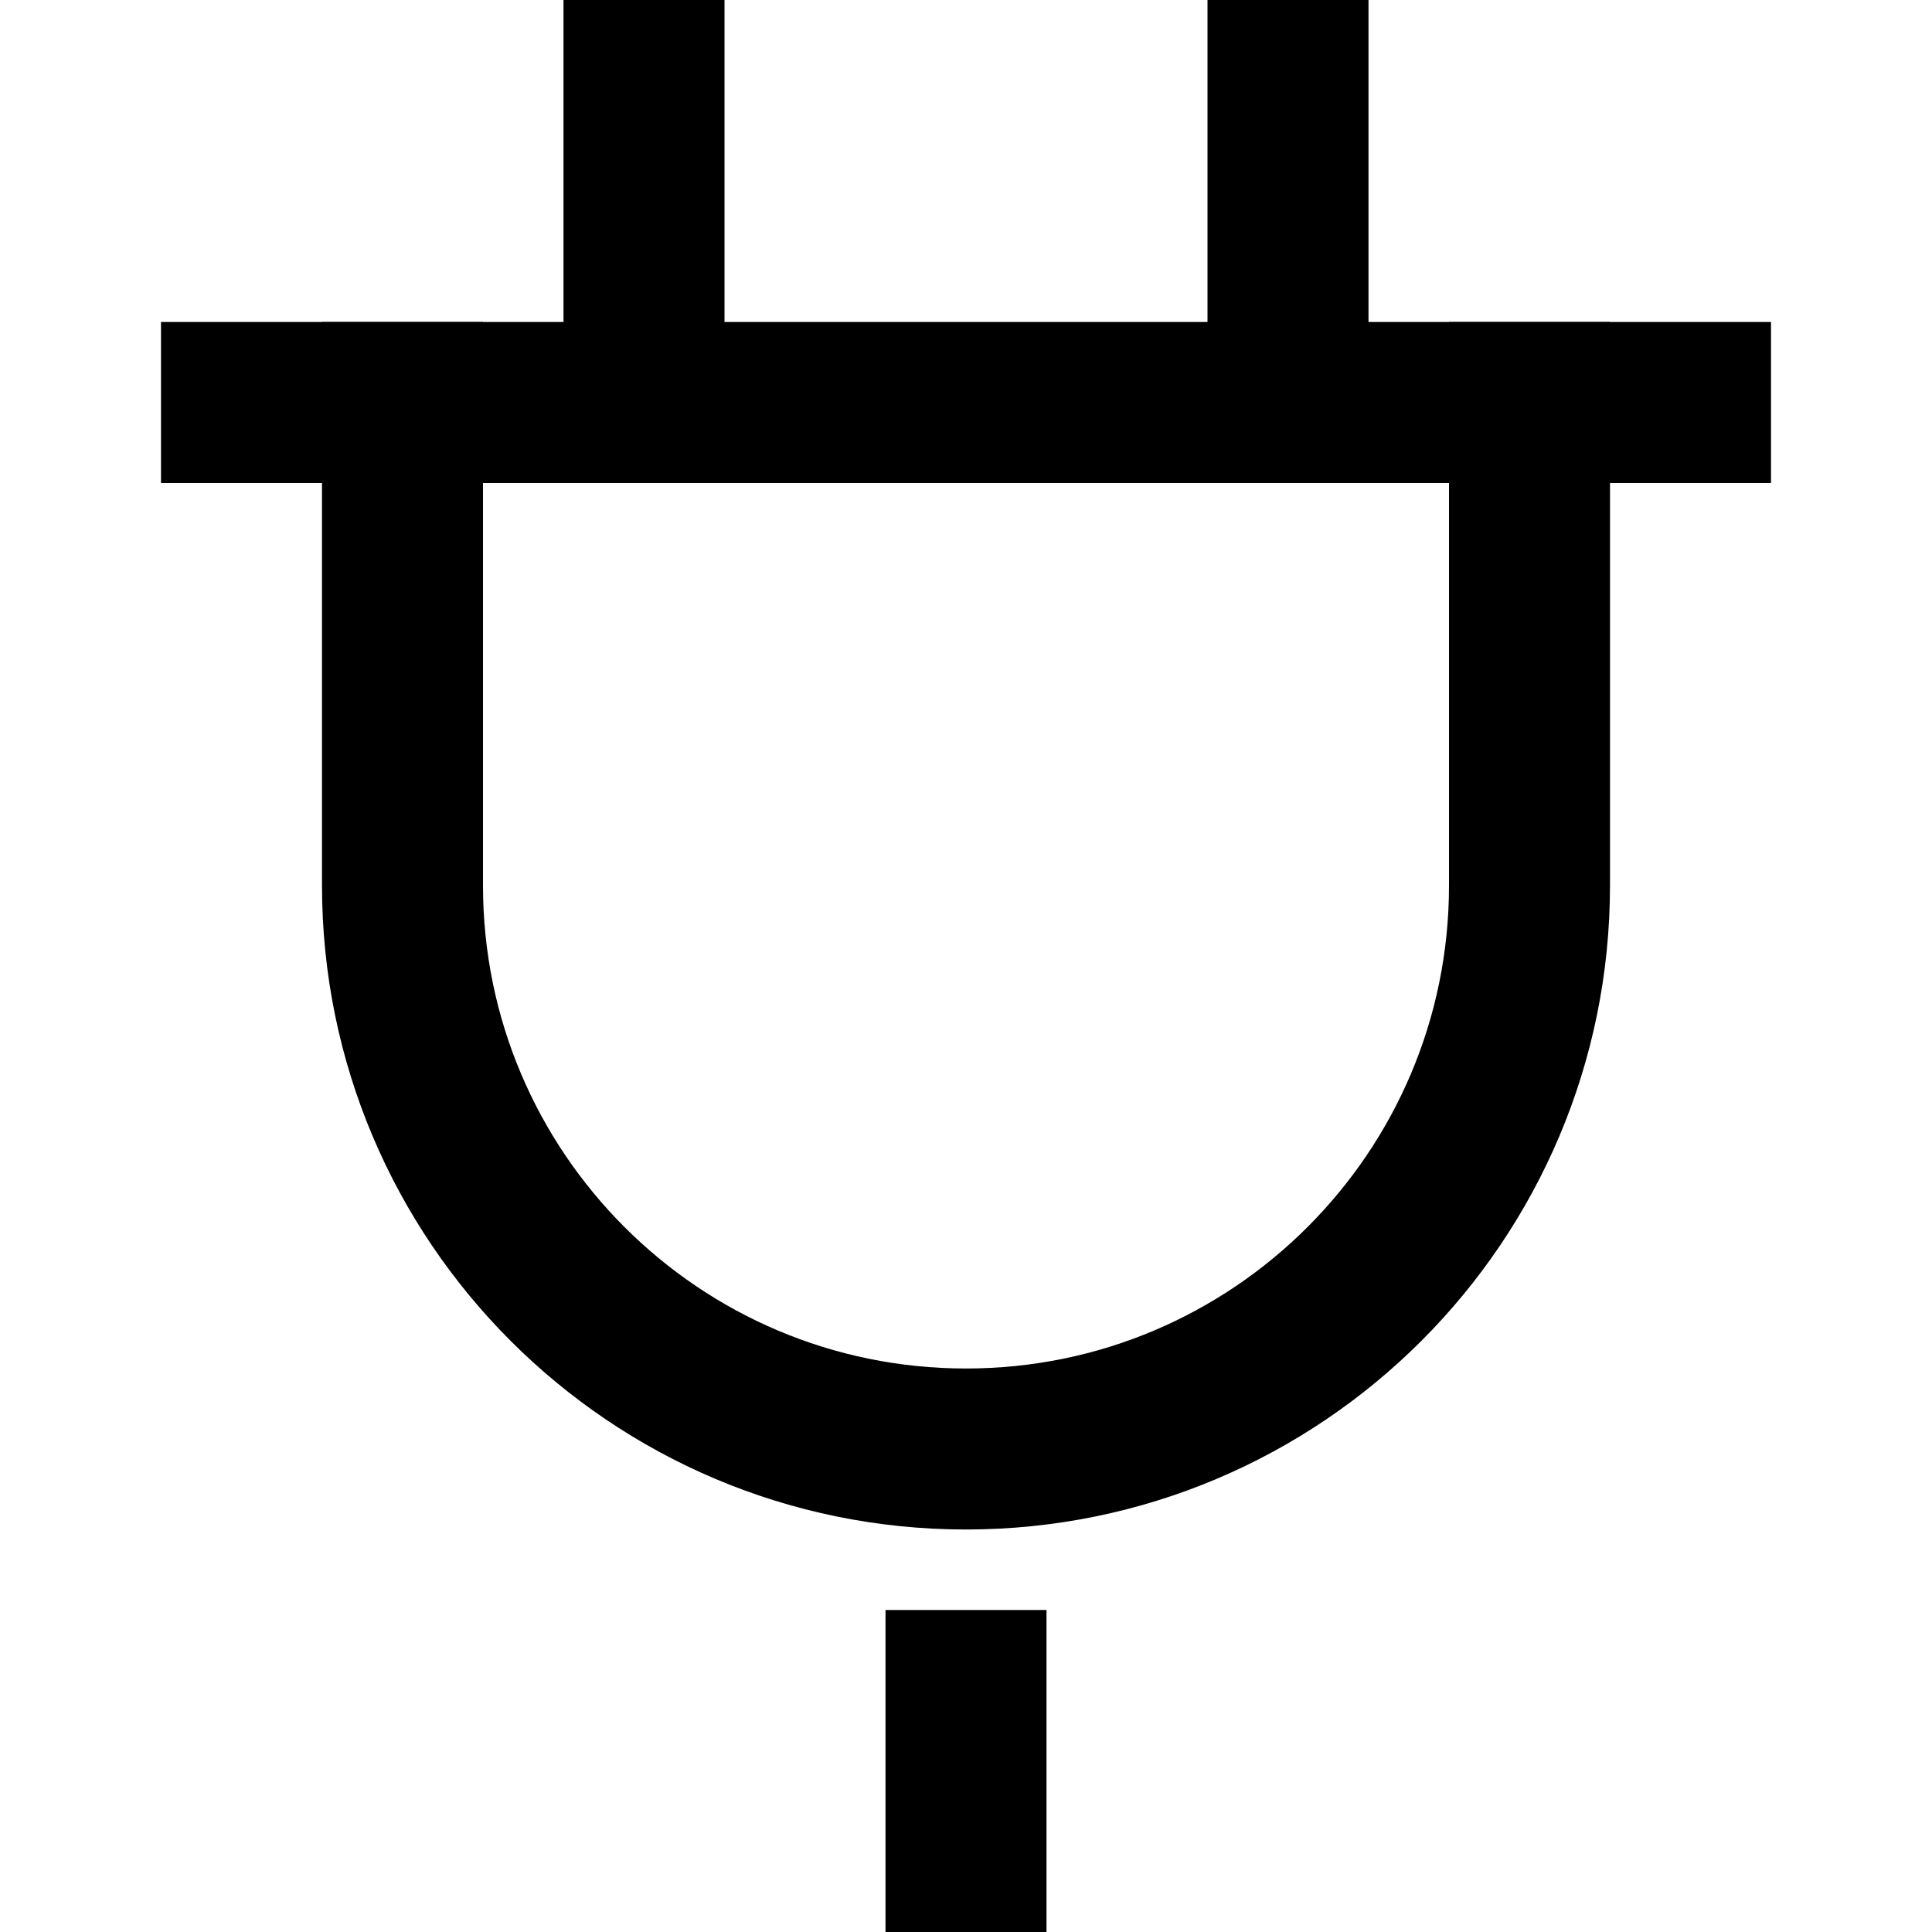 <svg xmlns="http://www.w3.org/2000/svg" viewBox="0 0 24 24"><g stroke-linecap="square" stroke-width="2" fill="none" stroke="currentColor" stroke-linejoin="miter" class="nc-icon-wrapper" stroke-miterlimit="10"><line x1="8" y1="5" x2="8" y2="1"></line> <line x1="16" y1="5" x2="16" y2="1"></line> <line x1="12" y1="21" x2="12" y2="23"></line> <line x1="3" y1="5" x2="21" y2="5"></line> <path d="M19,5v6 c0,3.866-3.134,7-7,7h0c-3.866,0-7-3.134-7-7V5"></path></g></svg>